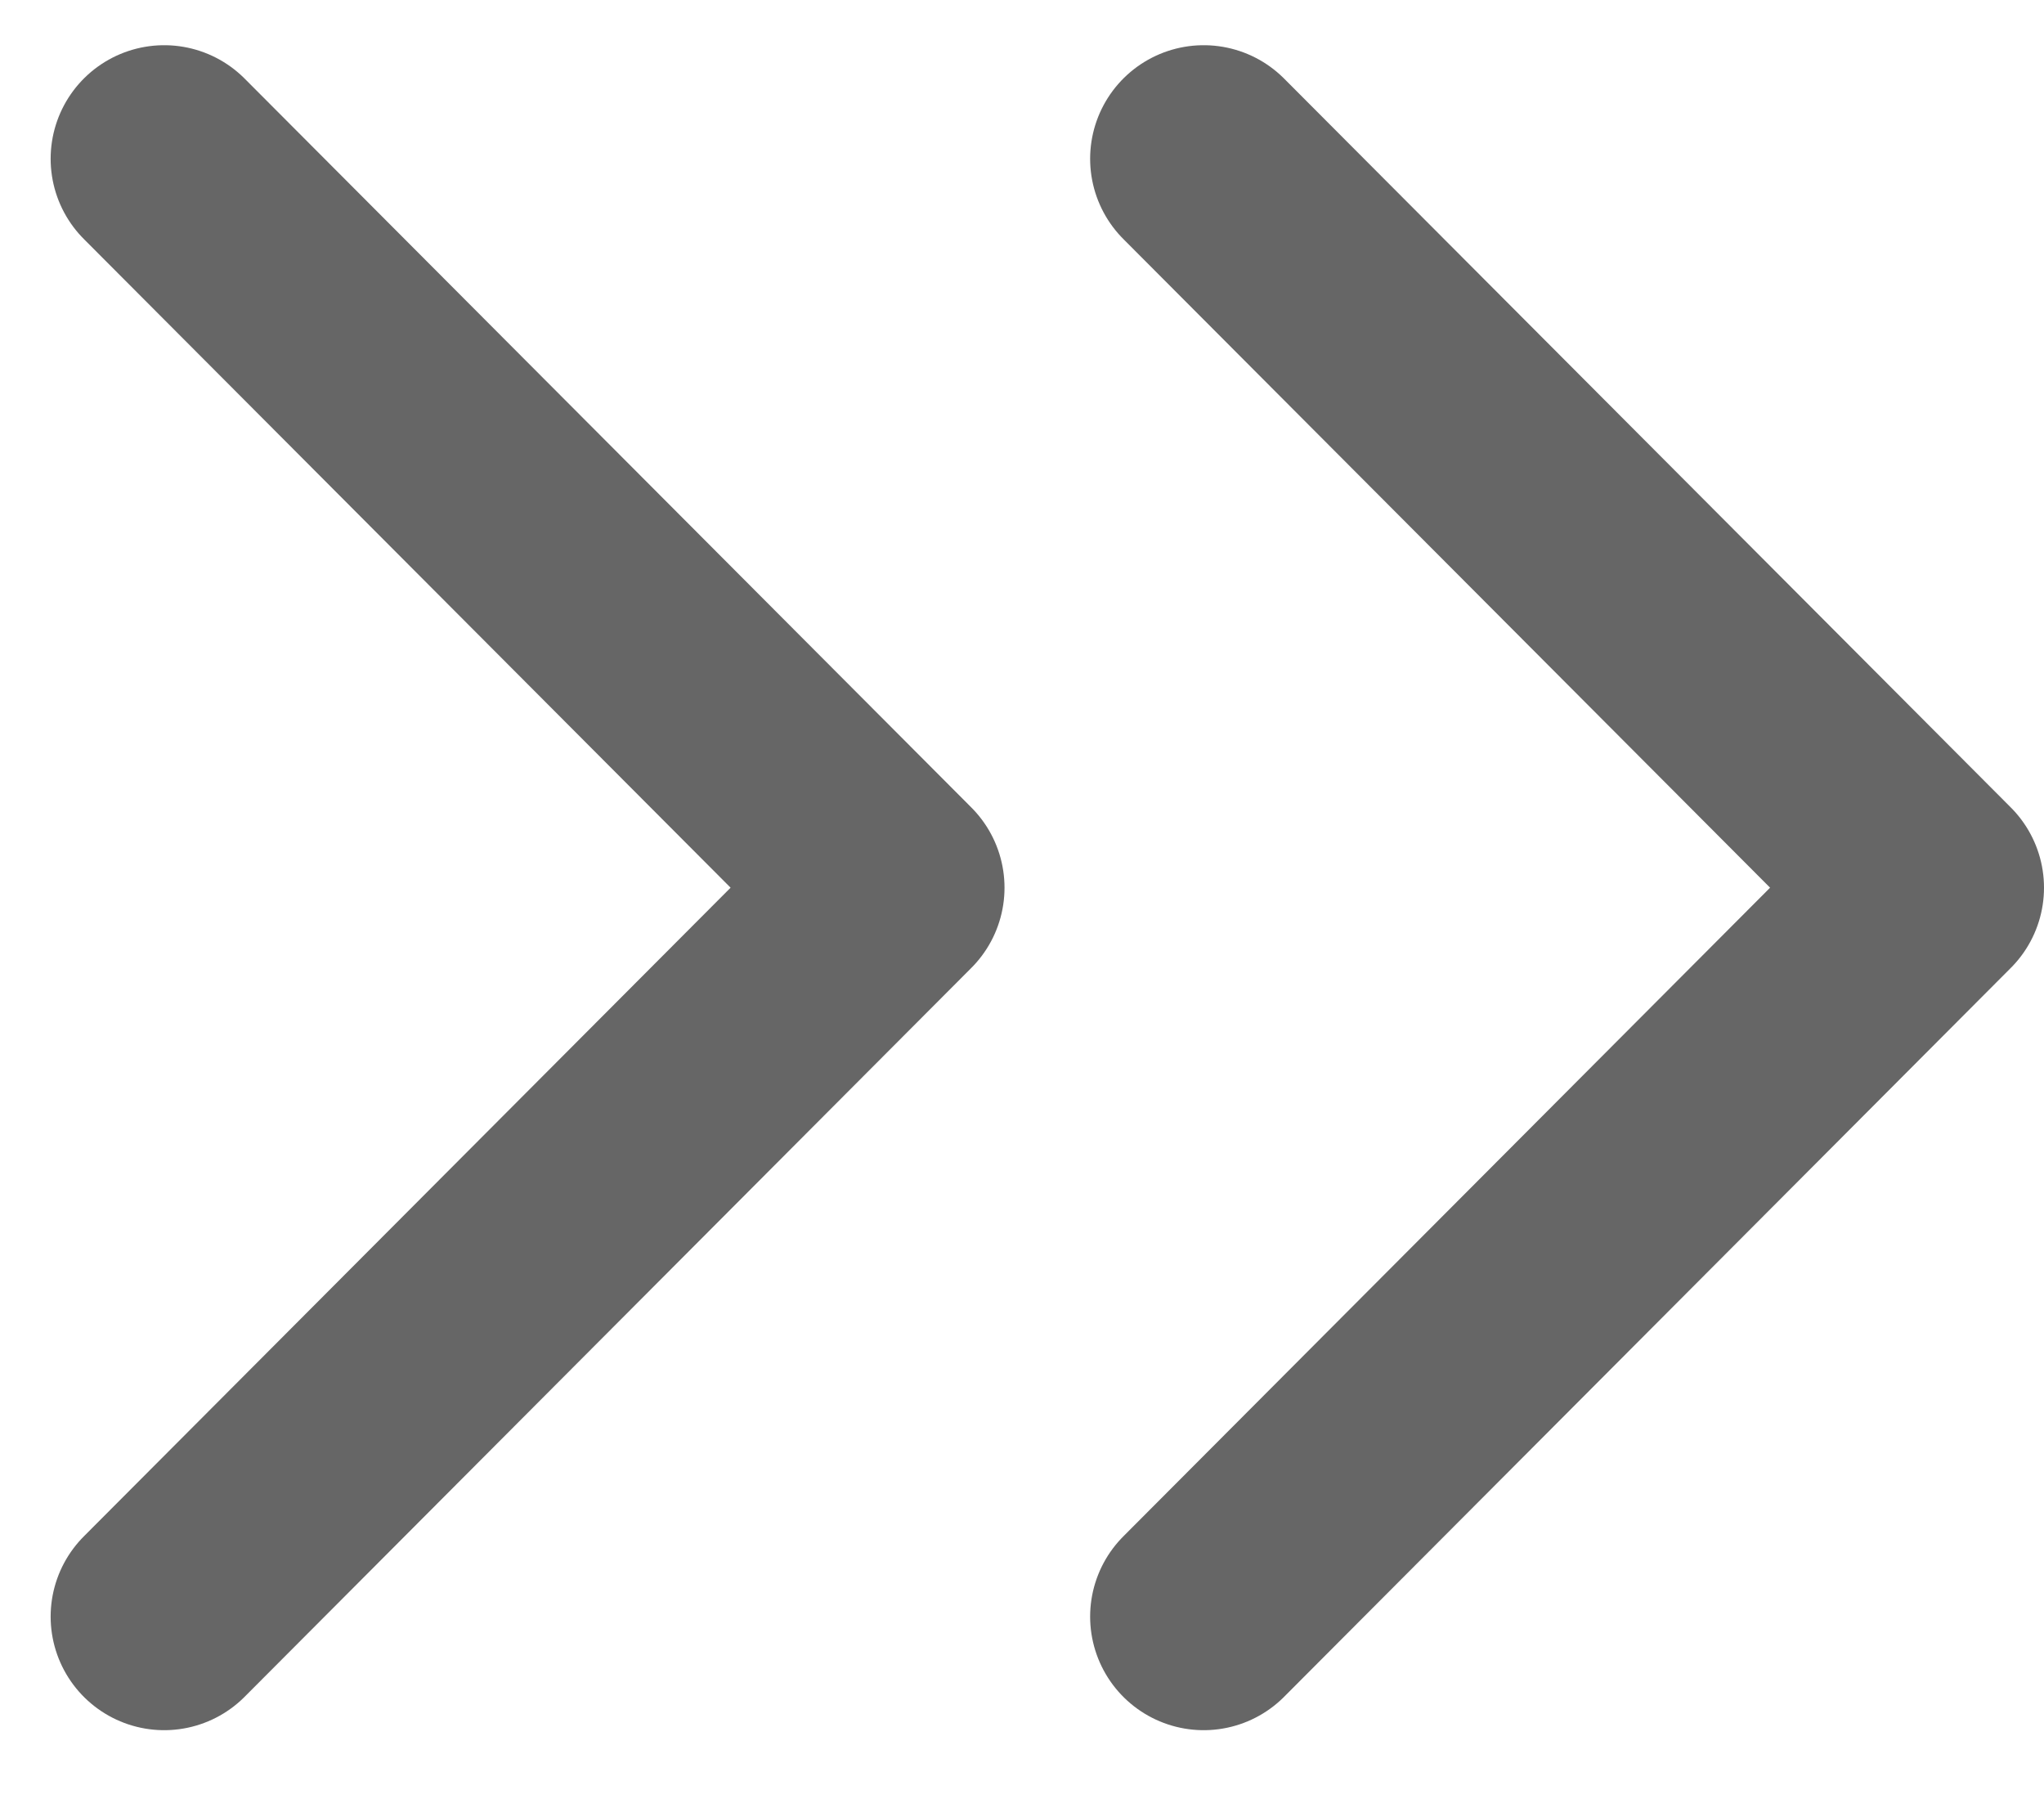 <svg width="9" height="8" viewBox="0 0 9 8" fill="none" xmlns="http://www.w3.org/2000/svg">
<path d="M0.723 7.117L3.923 3.908L0.723 0.699" stroke="#666666" stroke-linecap="round" stroke-linejoin="round"/>
<path d="M5.3 7.117L8.5 3.908L5.3 0.699" stroke="#666666" stroke-linecap="round" stroke-linejoin="round"/>
</svg>
